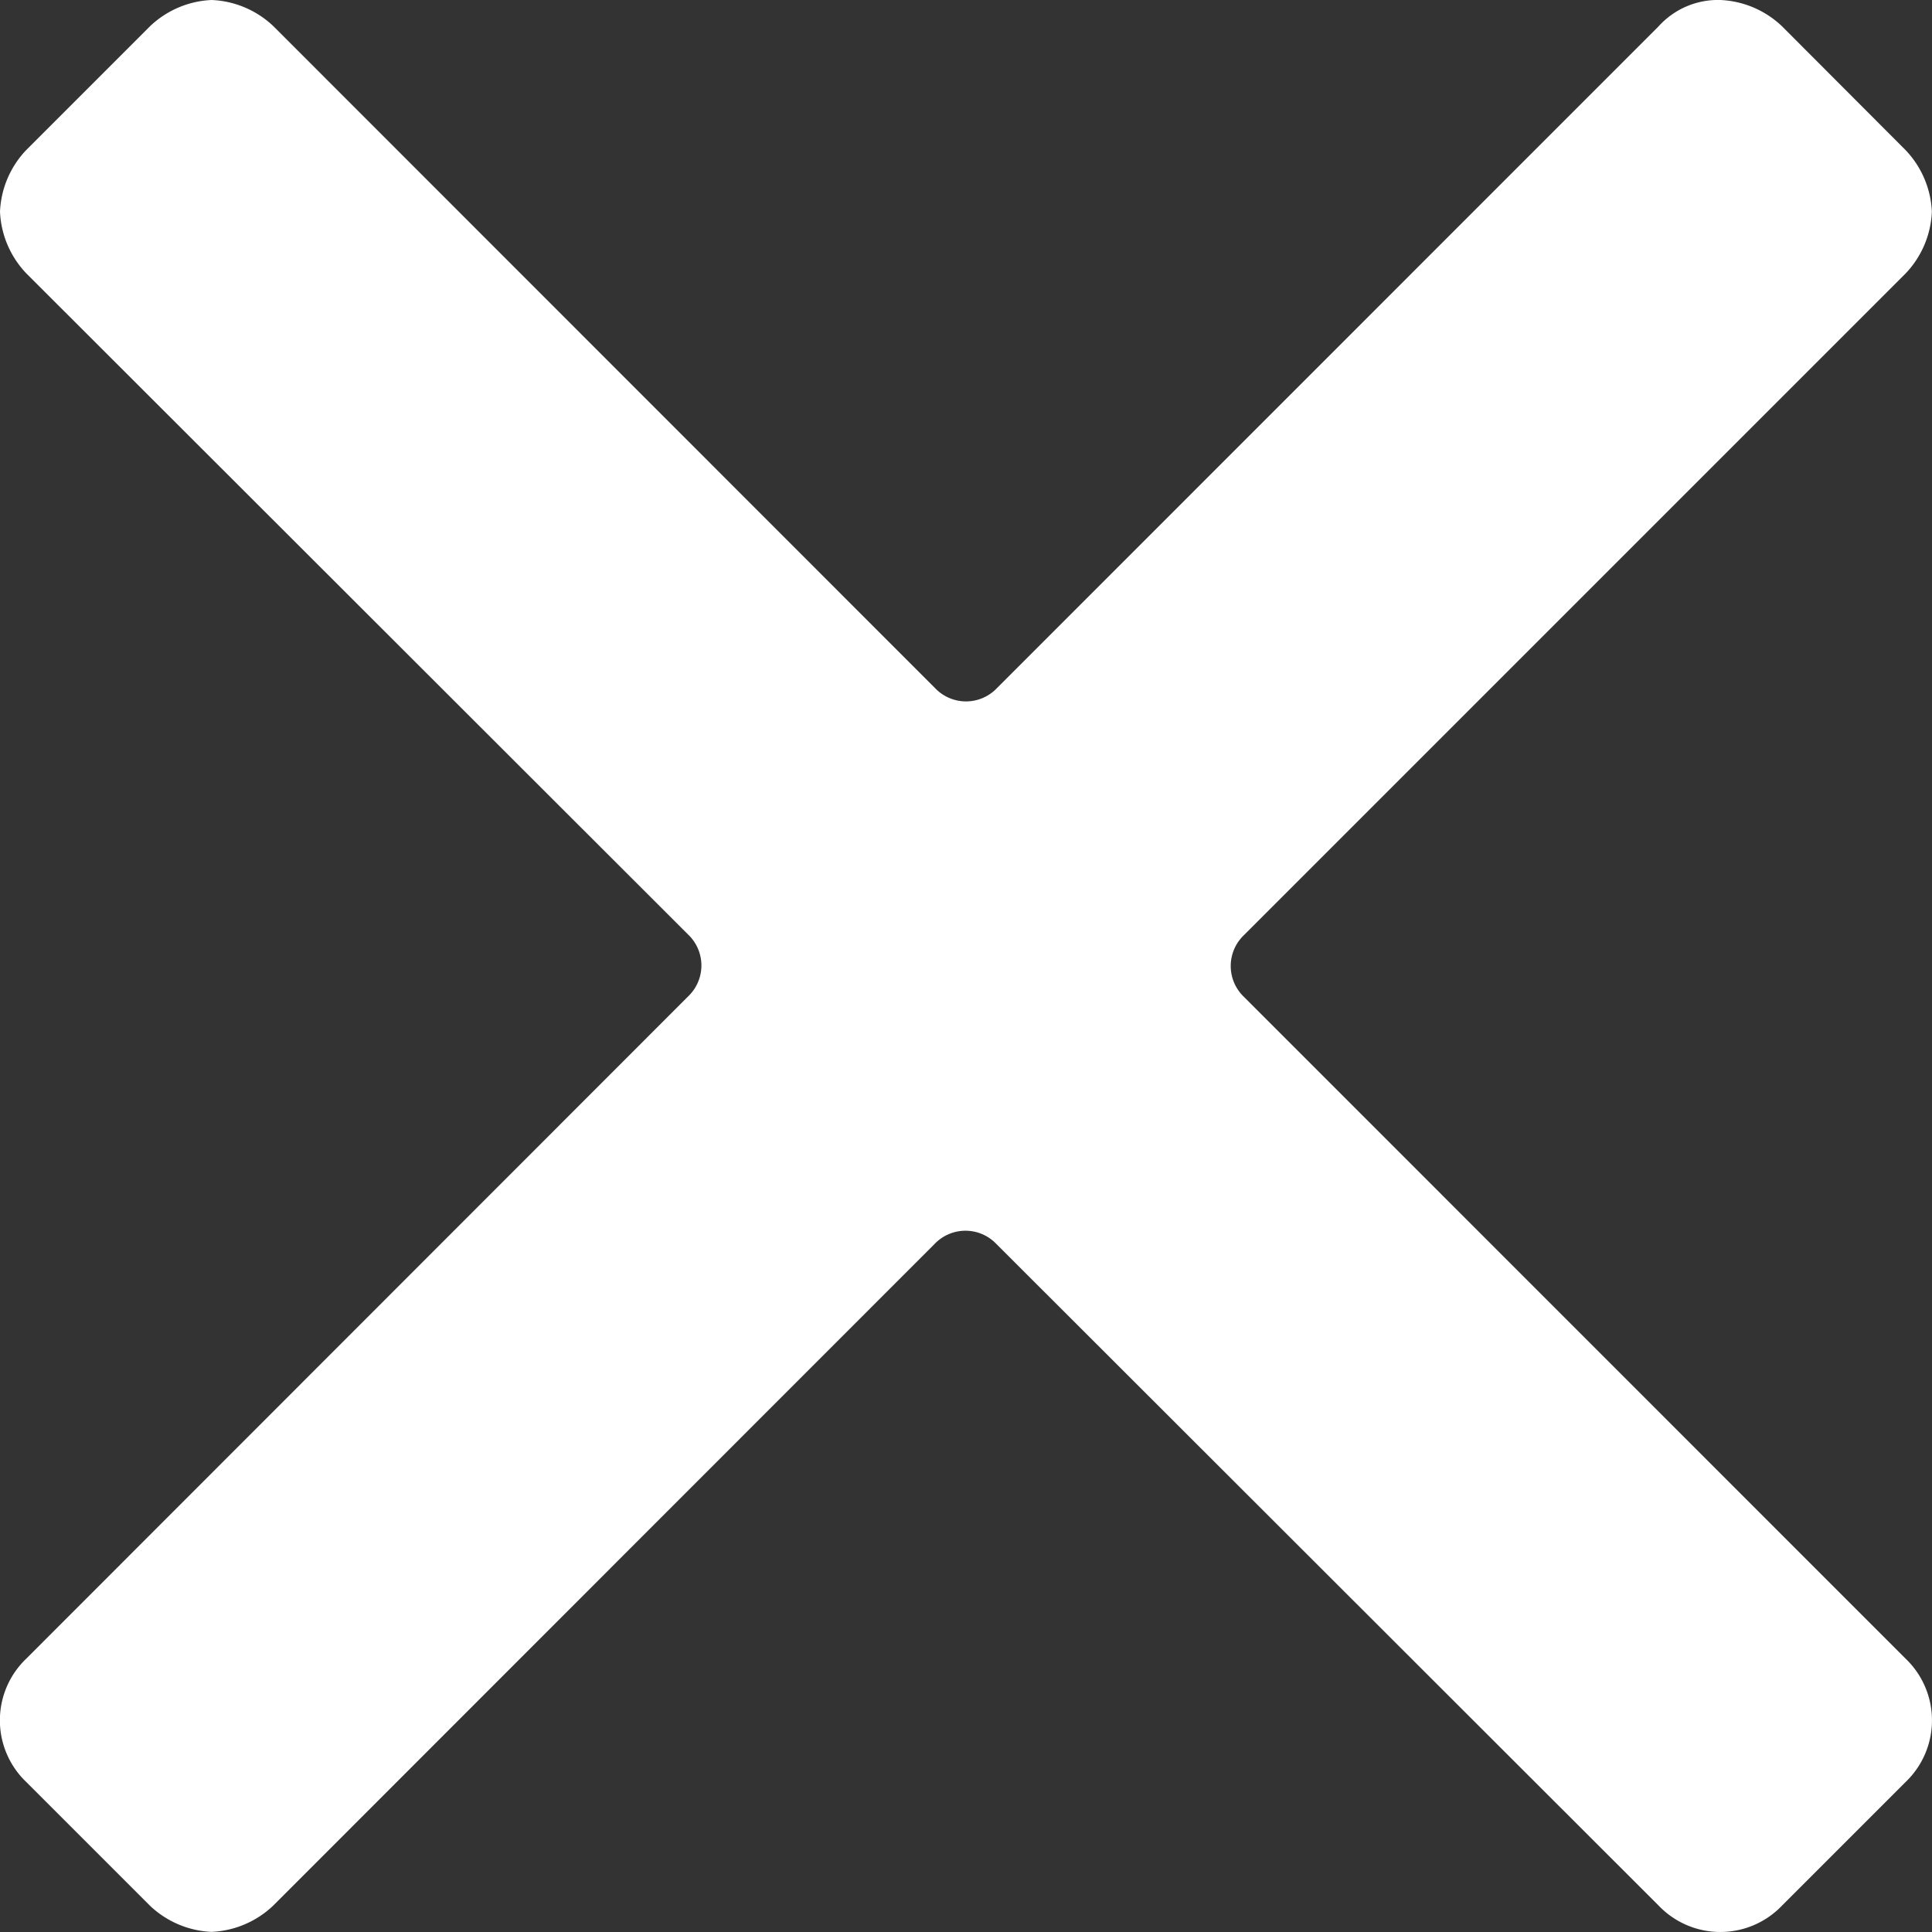 <svg xmlns="http://www.w3.org/2000/svg" width="14.677" height="14.677" viewBox="0 0 14.677 14.677"><rect x="0" y="0" width="14.677" height="14.677" fill="#333333" stroke="none"/><defs><style>.a{fill:#fff;}</style></defs><path class="a" d="M9.45,7.573a.324.324,0,0,1,0-.469l5.026-5.026a.724.724,0,0,0,.2-.469.724.724,0,0,0-.2-.469L13.538.2a.724.724,0,0,0-.469-.2A.608.608,0,0,0,12.6.2L7.573,5.228a.324.324,0,0,1-.469,0L2.078.2A.724.724,0,0,0,1.608,0a.724.724,0,0,0-.469.2L.2,1.139a.724.724,0,0,0-.2.469.724.724,0,0,0,.2.469L5.228,7.1a.324.324,0,0,1,0,.469L.2,12.6a.648.648,0,0,0,0,.938l.938.938a.724.724,0,0,0,.469.2.724.724,0,0,0,.469-.2L7.1,9.45a.324.324,0,0,1,.469,0L12.6,14.476a.648.648,0,0,0,.938,0l.938-.938a.648.648,0,0,0,0-.938Z"/></svg>